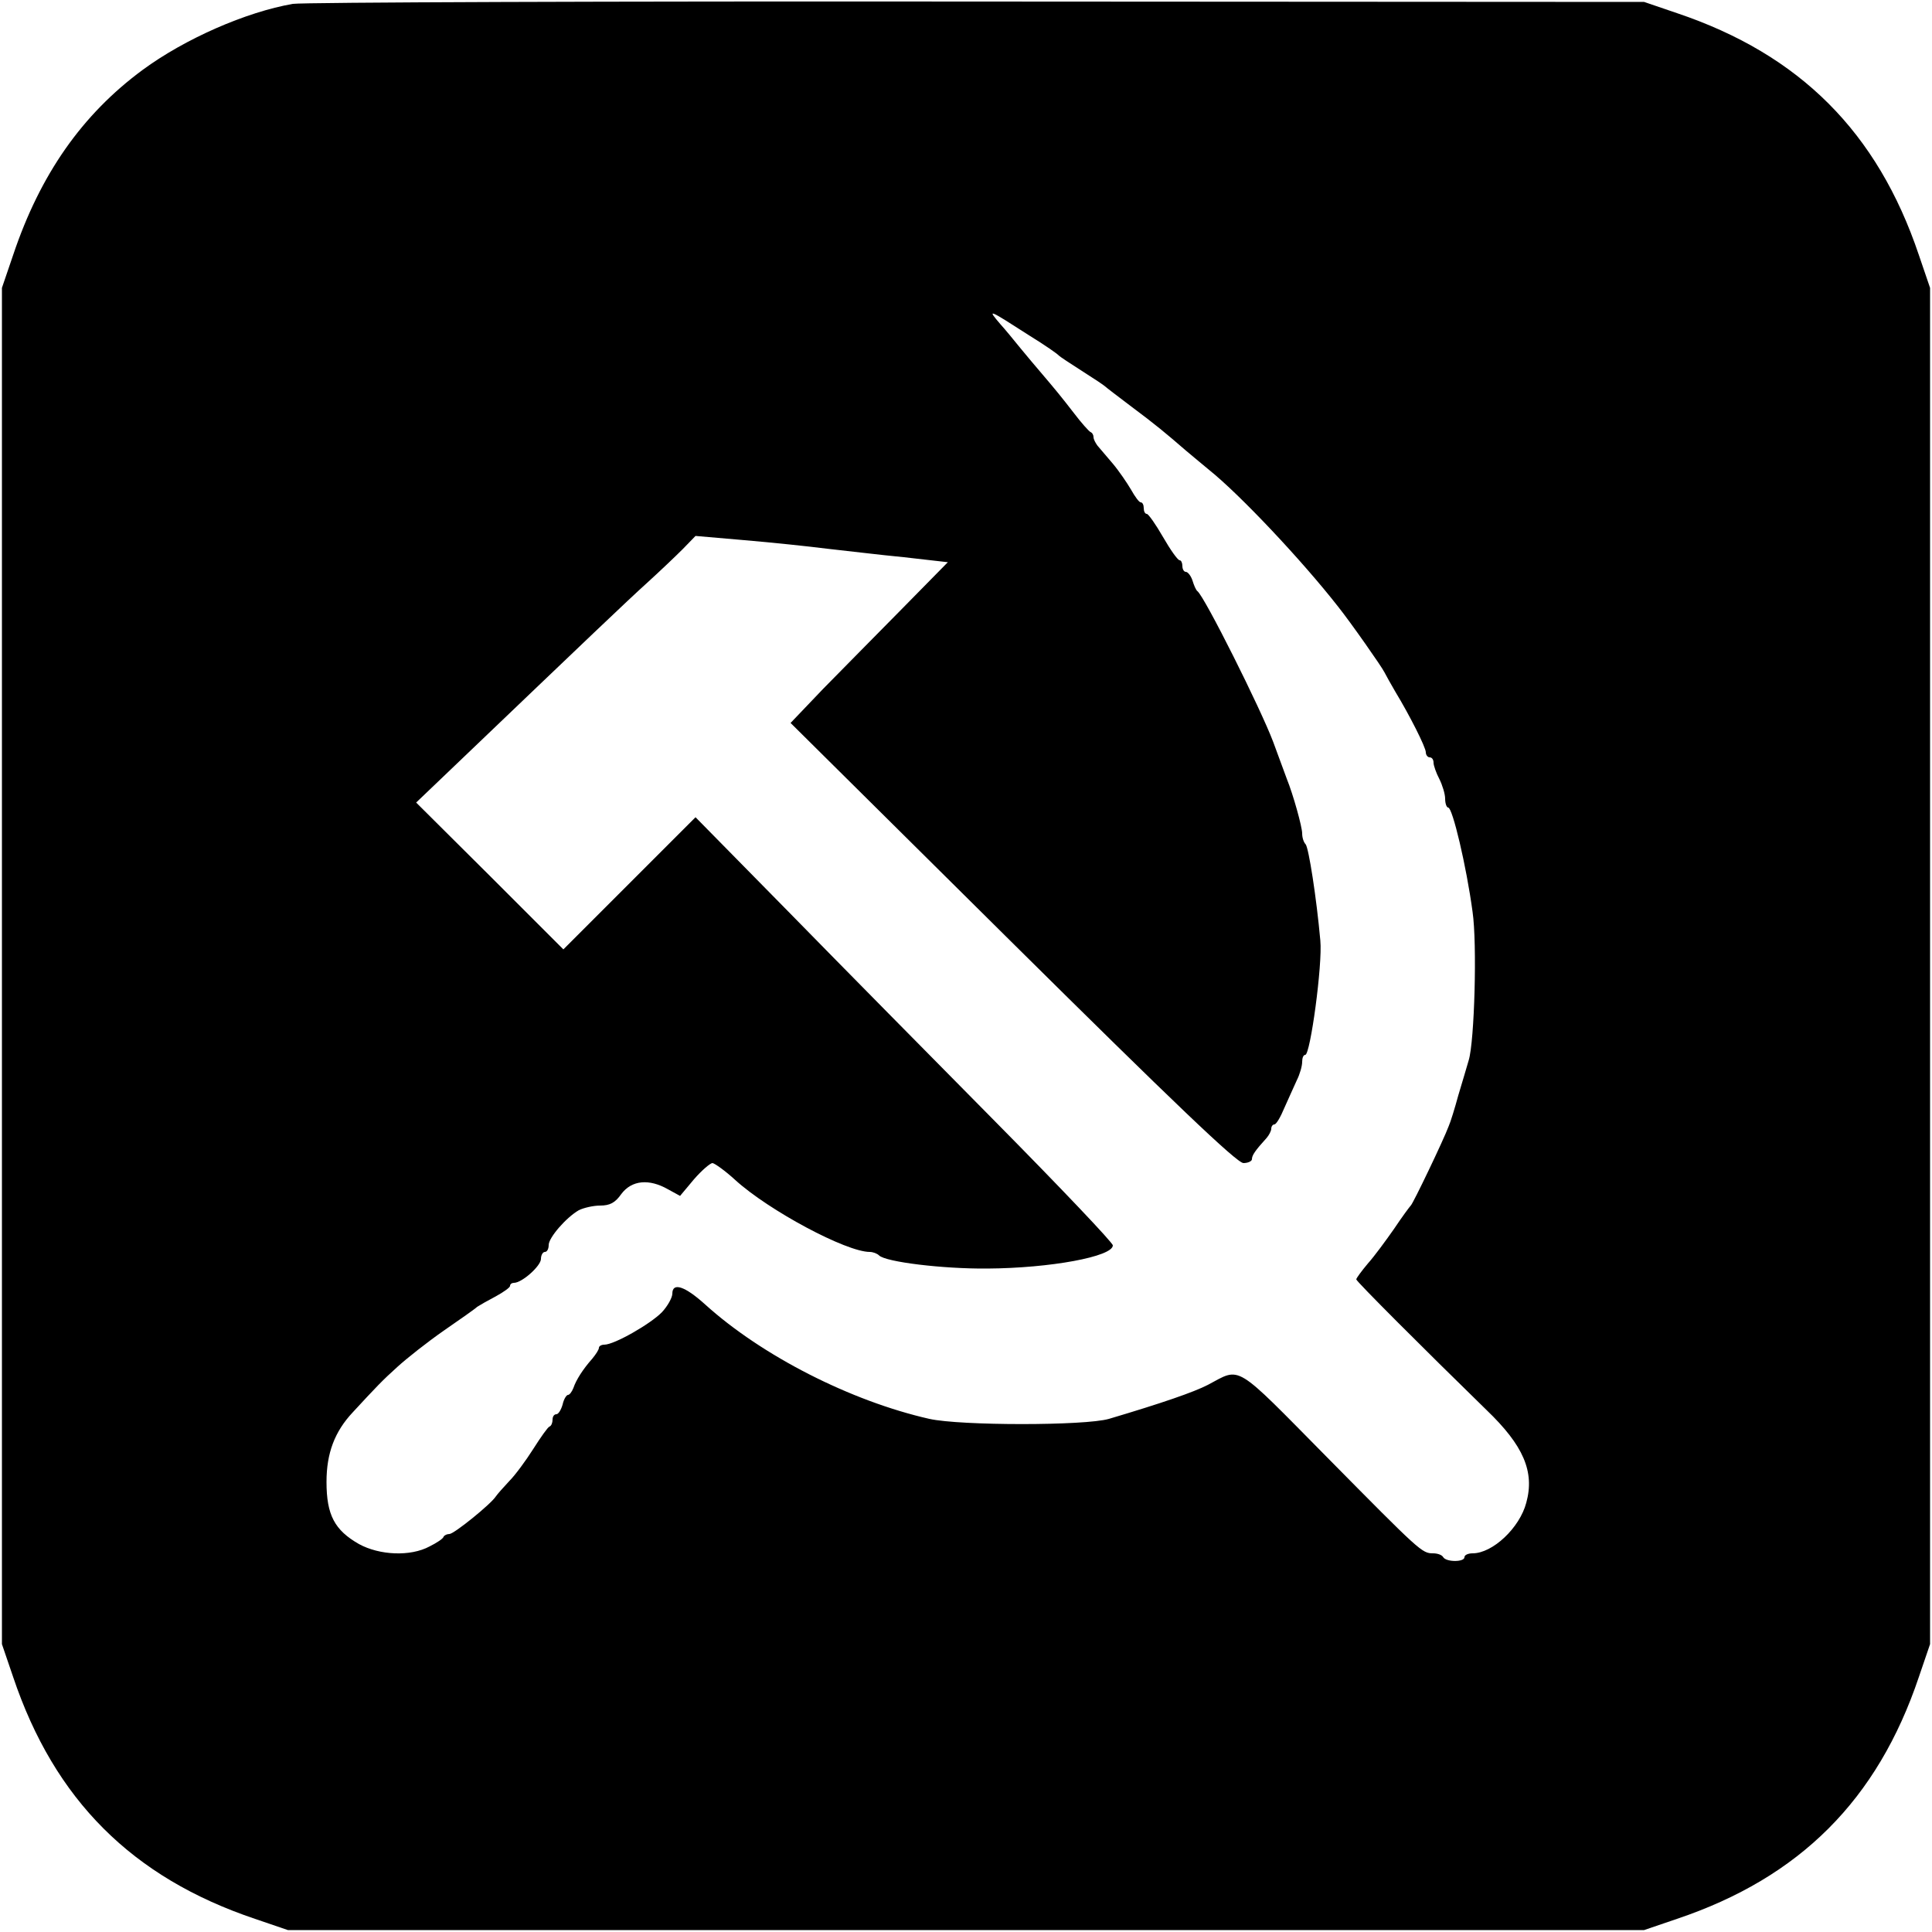 <svg version="1" xmlns="http://www.w3.org/2000/svg" width="666.667" height="666.667" viewBox="0 0 500 500"><path d="M75.8 1c-12.1 2.1-27.9 9-38.9 17.1C21.3 29.6 10.4 45.1 3.4 66L.5 74.5v351l2.9 8.5c10.7 31.8 30.8 51.9 62.6 62.6l8.5 2.9h351l8.5-2.9c31.8-10.7 51.9-30.8 62.6-62.6l2.9-8.5v-351l-2.9-8.5C485.9 34.2 465.8 14.1 434 3.4L425.5.5 253 .4C158.1.3 78.4.6 75.8 1zm190.7 85.9c3.9 2.4 7.2 4.7 7.5 5.1.3.3 3 2.1 6 4s5.7 3.7 6 4c.3.3 3.2 2.5 6.5 5 6.7 5 9.2 7.1 14.4 11.6 2 1.7 4.7 3.9 6 5 8 6.4 24.1 23.5 33.4 35.4 3.2 4 11.4 15.7 12 17 .4.8 1.7 3.1 2.8 5 3.7 6.1 7.9 14.4 7.9 15.7 0 .7.5 1.3 1 1.3.6 0 1 .6 1 1.4 0 .7.7 2.7 1.5 4.2.8 1.6 1.5 3.9 1.5 5.1 0 1.3.4 2.3.8 2.3 1.1 0 4.7 15.1 6.3 27 1.2 8.2.5 33.5-1 38.4-.5 1.7-1.7 5.8-2.7 9.1-.9 3.3-2 6.9-2.5 8-1.3 3.5-9.2 20-9.8 20.5-.3.3-2.3 3-4.3 6-2.1 3-5.1 7.1-6.8 9-1.6 1.9-3 3.8-3 4.1 0 .5 17.4 17.9 33.7 33.8 9.6 9.2 12.5 16 10.3 24-1.7 6.5-8.7 13.1-13.9 13.1-1.1 0-2.1.4-2.1 1 0 1.3-4.7 1.3-5.5 0-.3-.6-1.5-1-2.6-1-2.9 0-3.3-.4-27.5-24.9-24.3-24.6-22.1-23.3-30.8-18.7-3.7 1.9-11.8 4.7-25.6 8.8-6.2 1.8-38.4 1.8-46.5 0-20.3-4.6-43.3-16.3-58-29.6-5.3-4.8-8.5-5.8-8.5-2.8 0 1-1.2 3.2-2.7 4.8-2.9 3-12.3 8.4-14.9 8.4-.8 0-1.4.4-1.4.8 0 .5-.8 1.7-1.7 2.8-2.4 2.7-4.2 5.5-4.9 7.6-.4 1-1 1.8-1.4 1.8-.4 0-1.1 1.1-1.4 2.5-.4 1.4-1.1 2.5-1.6 2.5-.6 0-1 .6-1 1.4 0 .8-.3 1.6-.8 1.8-.4.1-2.3 2.8-4.2 5.8-1.9 3-4.7 6.8-6.2 8.3-1.5 1.6-3.1 3.4-3.5 4-1.3 2-10.8 9.7-12 9.7-.6 0-1.3.3-1.5.7-.1.5-1.8 1.6-3.6 2.5-5 2.7-13 2.3-18.3-.6-6.3-3.6-8.4-7.5-8.4-16.1 0-7.4 2.1-13 6.8-18 6-6.5 7.7-8.3 11.6-11.8 2.3-2.1 7.6-6.3 11.9-9.3 4.2-2.9 8.2-5.7 8.7-6.2.6-.4 2.7-1.6 4.8-2.7 2-1.1 3.7-2.3 3.7-2.7 0-.5.5-.8 1-.8 2.1 0 7-4.4 7-6.2 0-1 .5-1.8 1-1.8.6 0 1-.8 1-1.8 0-1.9 4.5-7.1 7.8-9 1.2-.6 3.7-1.2 5.5-1.2 2.5 0 3.9-.7 5.5-3 2.7-3.6 7.2-4 12.1-1.2l3.1 1.7 3.6-4.3c2-2.3 4.2-4.2 4.8-4.2.6.1 3.3 2 5.9 4.4 8.7 7.9 28.7 18.6 34.8 18.6.8 0 1.9.4 2.4.9 1.7 1.7 16.5 3.5 28 3.4 16.3-.1 32.5-3.1 32.5-6 0-.7-13.5-14.9-29.9-31.5-16.5-16.7-40.8-41.3-54-54.8L180 211.5l-17.1 17.1-17.1 17.1-19-19-19.1-19 9-8.6c36.6-35 45.5-43.5 50.7-48.2 3.3-3 7.4-6.9 9.3-8.8l3.3-3.4 12.7 1.1c7.1.6 16.6 1.6 21.3 2.2 4.7.5 13.6 1.6 19.9 2.2l11.4 1.3-11.9 12.1c-6.5 6.6-15.7 15.9-20.4 20.7l-8.4 8.8L262 244c41.3 40.9 58.1 57 59.8 57 1.2 0 2.2-.5 2.2-1 0-1 .8-2.2 3.8-5.5.6-.7 1.2-1.8 1.2-2.4 0-.6.4-1.1.8-1.1.5 0 1.6-1.9 2.6-4.3 1-2.3 2.5-5.5 3.2-7.1.8-1.6 1.4-3.7 1.4-4.8 0-1 .3-1.8.8-1.8 1.3 0 4.5-23.4 3.9-29.6-1-11.1-3-23.9-3.8-24.9-.5-.5-.9-1.7-.9-2.8 0-1.7-2.3-10-4-14.2-.4-1.1-2-5.4-3.5-9.5-3.2-8.5-17.7-37.5-19.6-39-.4-.3-.9-1.5-1.3-2.8-.4-1.2-1.2-2.2-1.7-2.2s-.9-.7-.9-1.5-.3-1.5-.7-1.5c-.5 0-2.4-2.7-4.3-6s-3.8-6-4.2-6c-.5 0-.8-.7-.8-1.5s-.3-1.5-.8-1.5c-.4 0-1.5-1.5-2.5-3.3-1-1.7-3.1-4.8-4.7-6.7-1.6-1.9-3.4-4-4-4.7-.5-.7-1-1.6-1-2.2 0-.5-.3-1.1-.8-1.3-.4-.2-2.3-2.3-4.2-4.8-3.4-4.4-4.8-6.1-8.8-10.8-1.1-1.3-3.5-4.1-5.2-6.2-1.7-2.1-4-4.9-5.1-6.1-3.5-4.1-3.3-4 7.6 3z"/></svg>